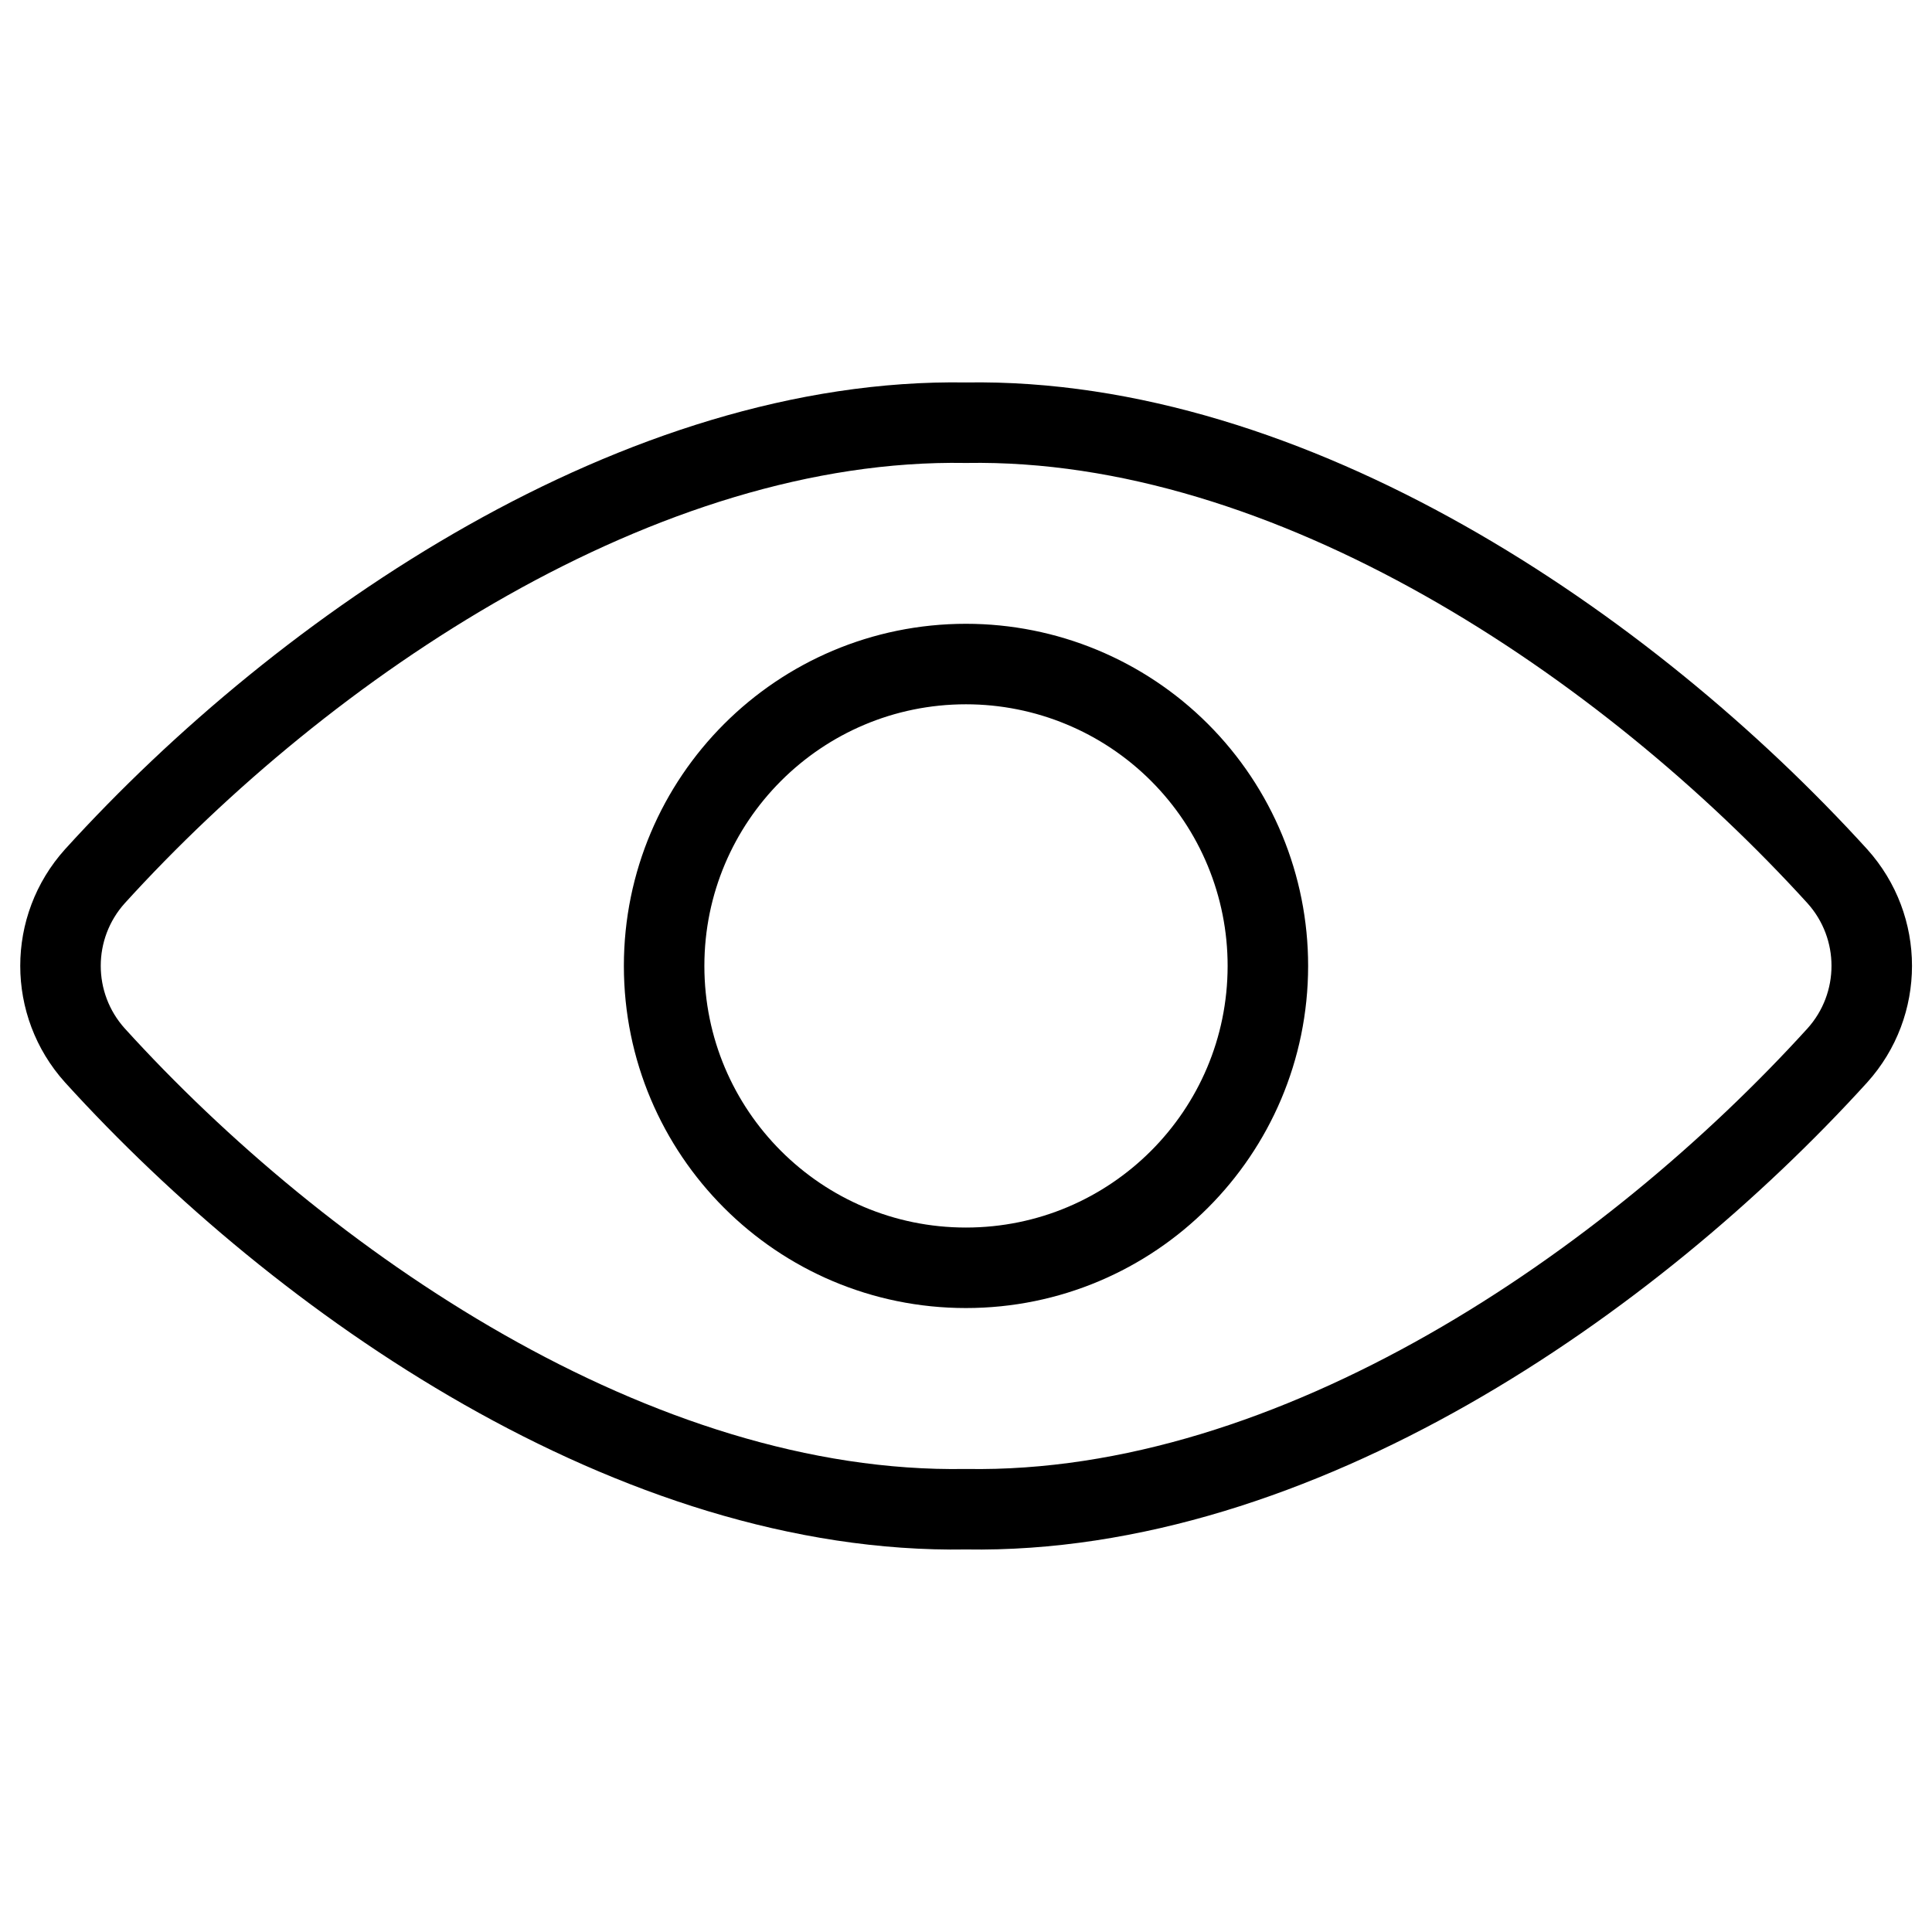 <svg viewBox="0 0 24 24" fill="none" xmlns="http://www.w3.org/2000/svg"><path clip-rule="evenodd" d="M12 5.251C7.969 5.183 3.8 8 1.179 10.885C0.609 11.518 0.609 12.478 1.179 13.111C3.743 15.935 7.9 18.817 12 18.748C16.1 18.817 20.258 15.935 22.824 13.111C23.394 12.478 23.394 11.518 22.824 10.885C20.2 8 16.031 5.183 12 5.251Z" stroke="currentColor" stroke-linecap="round" stroke-linejoin="round"/><path clip-rule="evenodd" d="M15.75 12C15.749 14.071 14.07 15.749 11.999 15.749C9.928 15.749 8.25 14.07 8.25 11.999C8.25 9.928 9.929 8.249 12 8.249C12.995 8.249 13.949 8.644 14.652 9.347C15.356 10.051 15.751 11.005 15.75 12V12Z" stroke="currentColor" stroke-linecap="round" stroke-linejoin="round"/></svg>